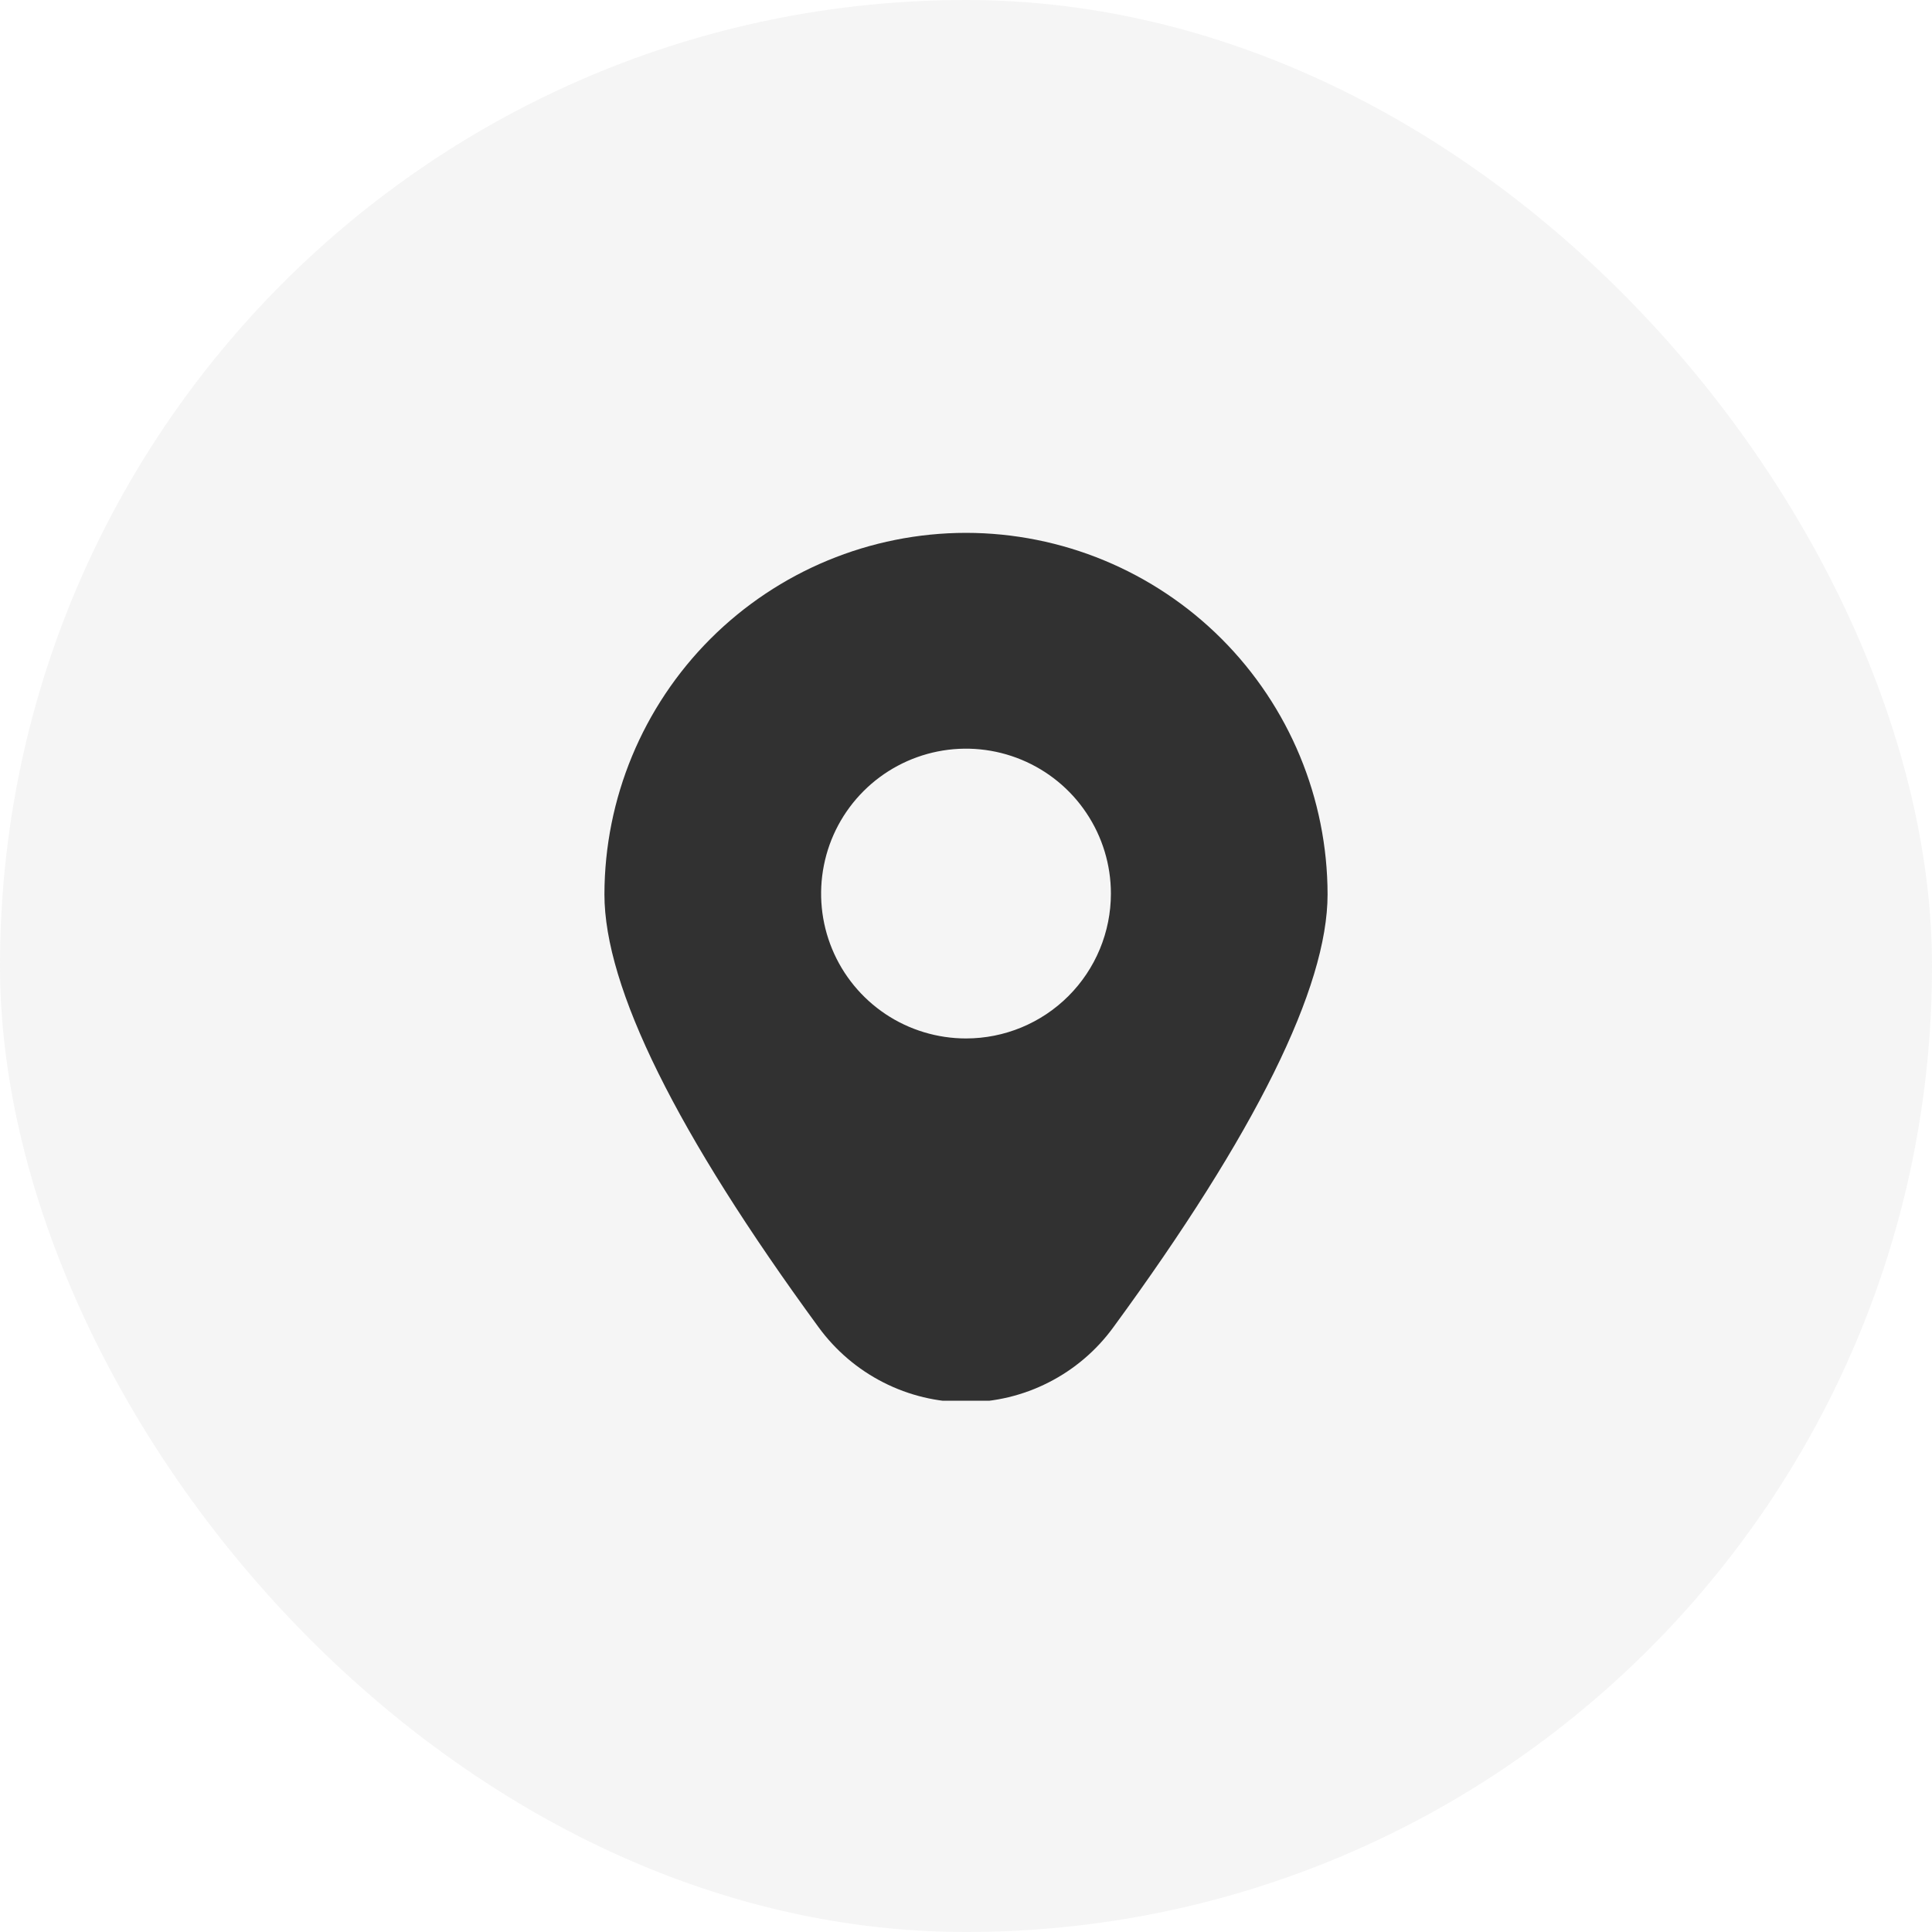 <svg width="40" height="40" viewBox="0 0 40 40" fill="none" xmlns="http://www.w3.org/2000/svg">
<rect width="40" height="40" rx="20" fill="#9B9B9B" fill-opacity="0.1"/>
<g clip-path="url(#clip0_20_400)">
<path d="M20 11.032C18.015 11.034 16.113 11.823 14.709 13.226C13.306 14.63 12.517 16.532 12.514 18.517C12.514 20.444 14.007 23.461 16.95 27.482C17.301 27.962 17.76 28.353 18.29 28.622C18.82 28.892 19.405 29.032 20 29.032C20.594 29.032 21.18 28.892 21.71 28.622C22.24 28.353 22.699 27.962 23.049 27.482C25.993 23.461 27.486 20.444 27.486 18.517C27.483 16.532 26.694 14.63 25.291 13.226C23.887 11.823 21.985 11.034 20 11.032ZM20 21.5C19.407 21.5 18.826 21.324 18.333 20.995C17.84 20.665 17.455 20.197 17.228 19.648C17.001 19.1 16.942 18.497 17.058 17.915C17.173 17.333 17.459 16.799 17.879 16.379C18.298 15.96 18.833 15.674 19.415 15.558C19.997 15.442 20.6 15.502 21.148 15.729C21.696 15.956 22.165 16.34 22.494 16.834C22.824 17.327 23 17.907 23 18.5C23 19.296 22.684 20.059 22.121 20.622C21.559 21.184 20.796 21.5 20 21.5Z" fill="#313131"/>
</g>
<defs>
<clipPath id="clip0_20_400">
<rect width="18" height="18" fill="white" transform="translate(11 11)"/>
</clipPath>
</defs>
</svg>
